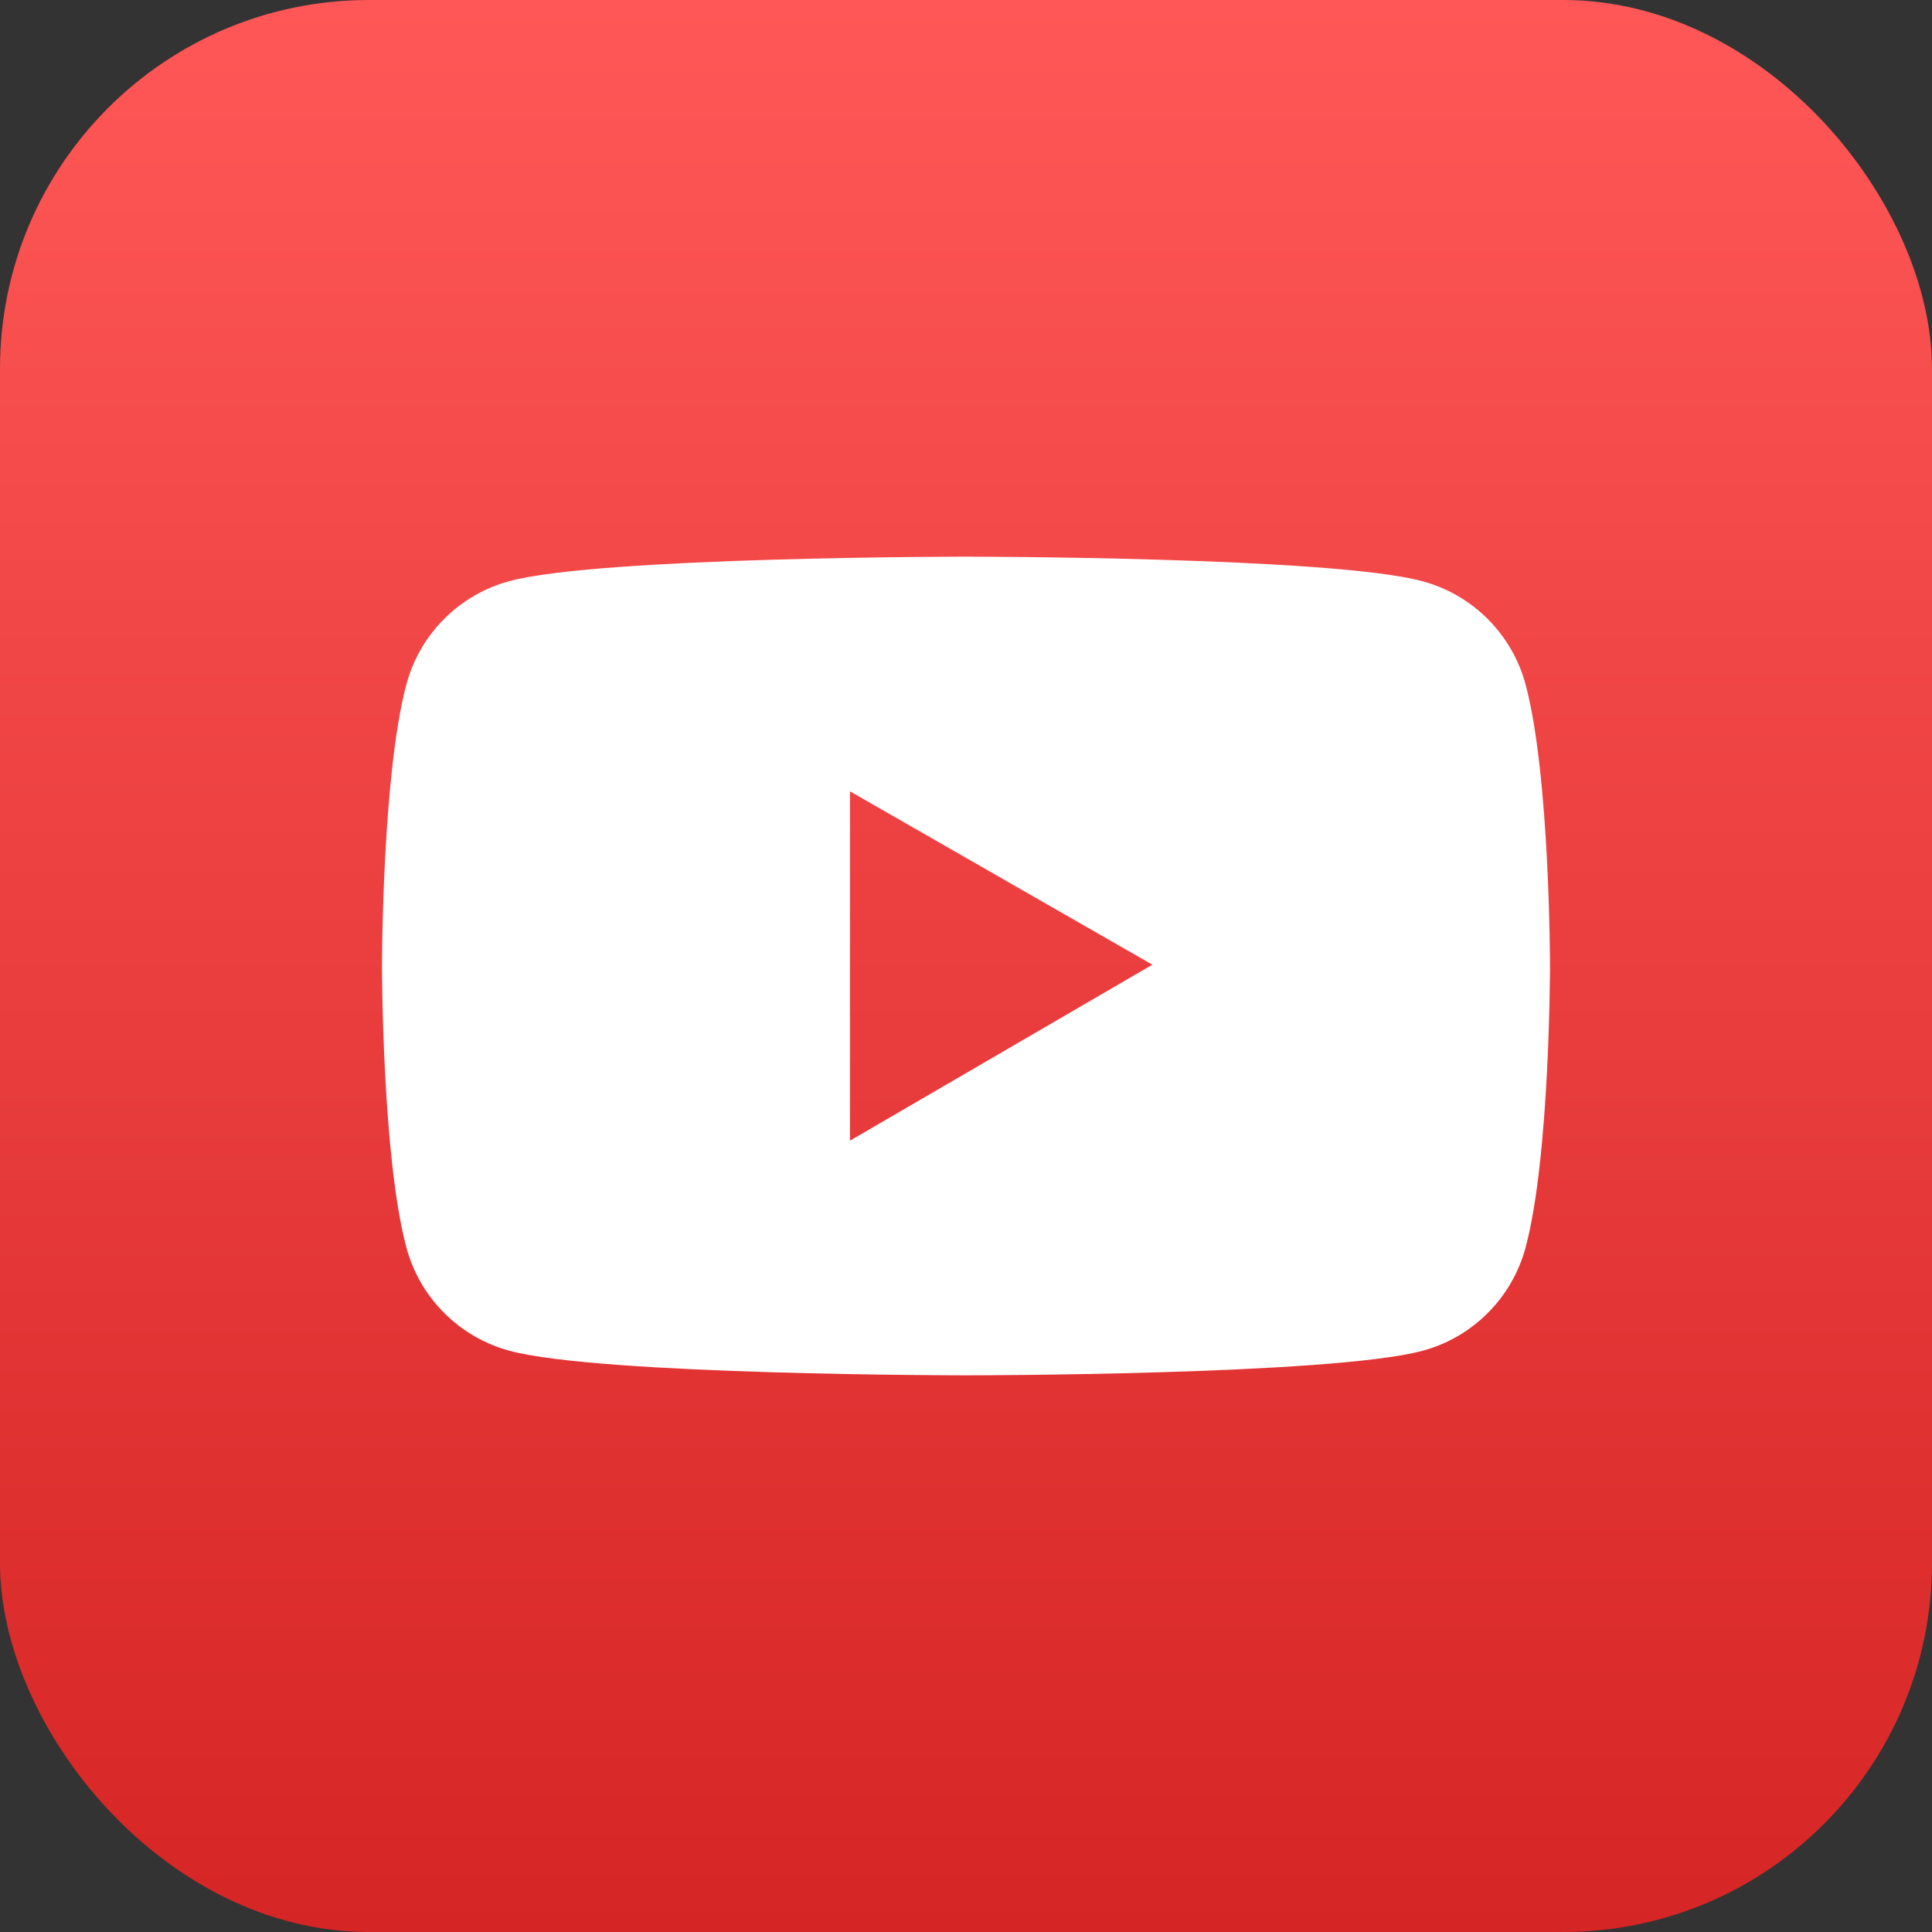 <svg width="110" height="110" viewBox="0 0 110 110" fill="none" xmlns="http://www.w3.org/2000/svg">
<rect x="0" y="0" width="110" height="110" fill="#333333" stroke="none"/>
<rect width="110" height="110" rx="21" fill="url(#paint0_linear_39_148)"/>
<path d="M86.862 38.976C86.484 37.566 85.741 36.281 84.71 35.248C83.678 34.215 82.393 33.471 80.984 33.091C75.796 31.695 55 31.695 55 31.695C55 31.695 34.204 31.695 29.016 33.083C27.606 33.462 26.321 34.206 25.289 35.239C24.257 36.272 23.515 37.558 23.138 38.969C21.75 44.164 21.75 55 21.75 55C21.75 55 21.75 65.836 23.138 71.024C23.902 73.889 26.159 76.145 29.016 76.909C34.204 78.305 55 78.305 55 78.305C55 78.305 75.796 78.305 80.984 76.909C83.849 76.145 86.098 73.889 86.862 71.024C88.25 65.836 88.25 55 88.25 55C88.25 55 88.25 44.164 86.862 38.976ZM48.395 64.945V45.055L65.613 54.926L48.395 64.945Z" fill="white"/>
<defs>
<linearGradient id="paint0_linear_39_148" x1="55" y1="0" x2="55" y2="110" gradientUnits="userSpaceOnUse">
<stop stop-color="#FF5757"/>
<stop offset="1" stop-color="#D62525"/>
</linearGradient>
</defs>
</svg>
